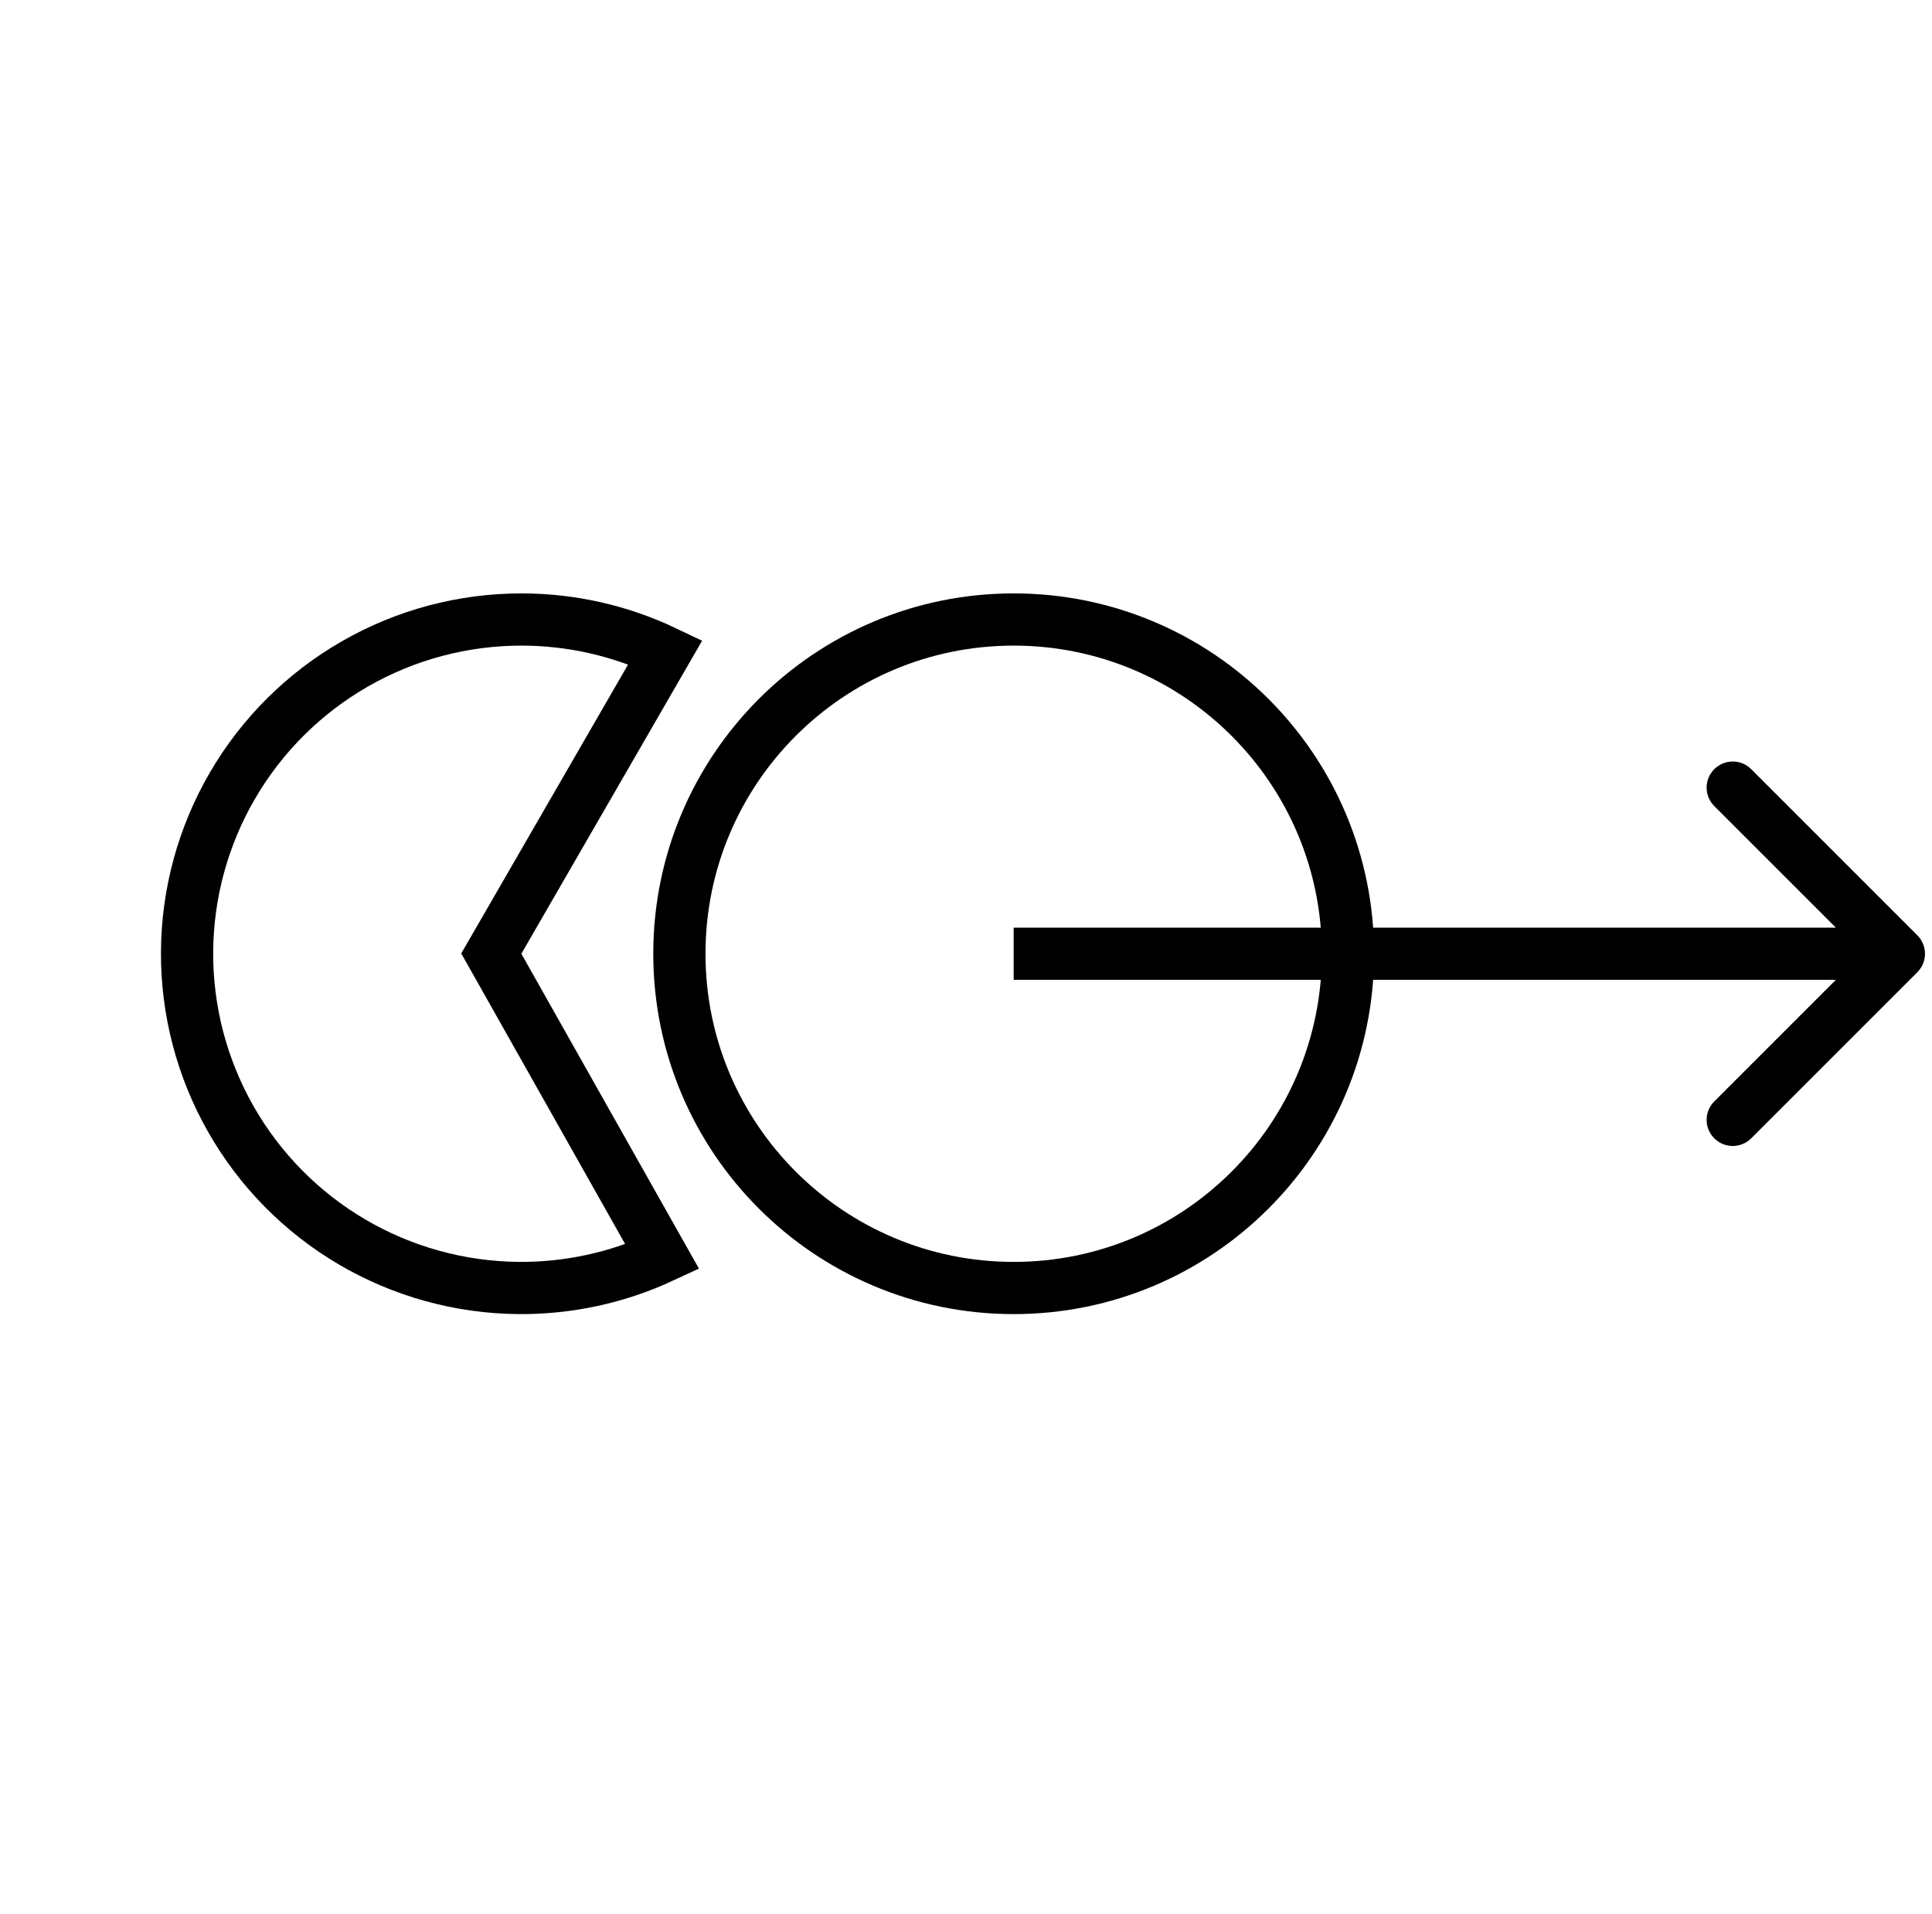 <svg width="111" height="110" viewBox="0 0 111 110" fill="none" xmlns="http://www.w3.org/2000/svg">
<path d="M77.445 54.803C77.445 65.41 68.846 74.009 58.239 74.009C47.632 74.009 39.033 65.41 39.033 54.803C39.033 44.196 47.632 35.597 58.239 35.597C68.846 35.597 77.445 44.196 77.445 54.803Z" stroke="black" stroke-width="3"/>
<path d="M28.655 54.053L28.227 54.794L28.648 55.54L38.053 72.218C35.47 73.419 32.645 74.033 29.784 74.008C26.421 73.978 23.125 73.066 20.225 71.362C17.326 69.659 14.924 67.224 13.261 64.3C11.598 61.377 10.731 58.069 10.748 54.706C10.765 51.343 11.665 48.043 13.358 45.137C15.05 42.231 17.476 39.82 20.393 38.146C23.31 36.471 26.615 35.593 29.978 35.597C32.84 35.6 35.658 36.243 38.229 37.471L28.655 54.053Z" stroke="black" stroke-width="3"/>
<path d="M110.158 55.863C110.744 55.278 110.744 54.328 110.158 53.742L100.612 44.196C100.027 43.61 99.077 43.61 98.491 44.196C97.905 44.782 97.905 45.732 98.491 46.318L106.976 54.803L98.491 63.288C97.905 63.874 97.905 64.824 98.491 65.409C99.077 65.995 100.027 65.995 100.612 65.409L110.158 55.863ZM58.239 56.303L109.098 56.303V53.303L58.239 53.303V56.303Z" fill="black"/>
</svg>
